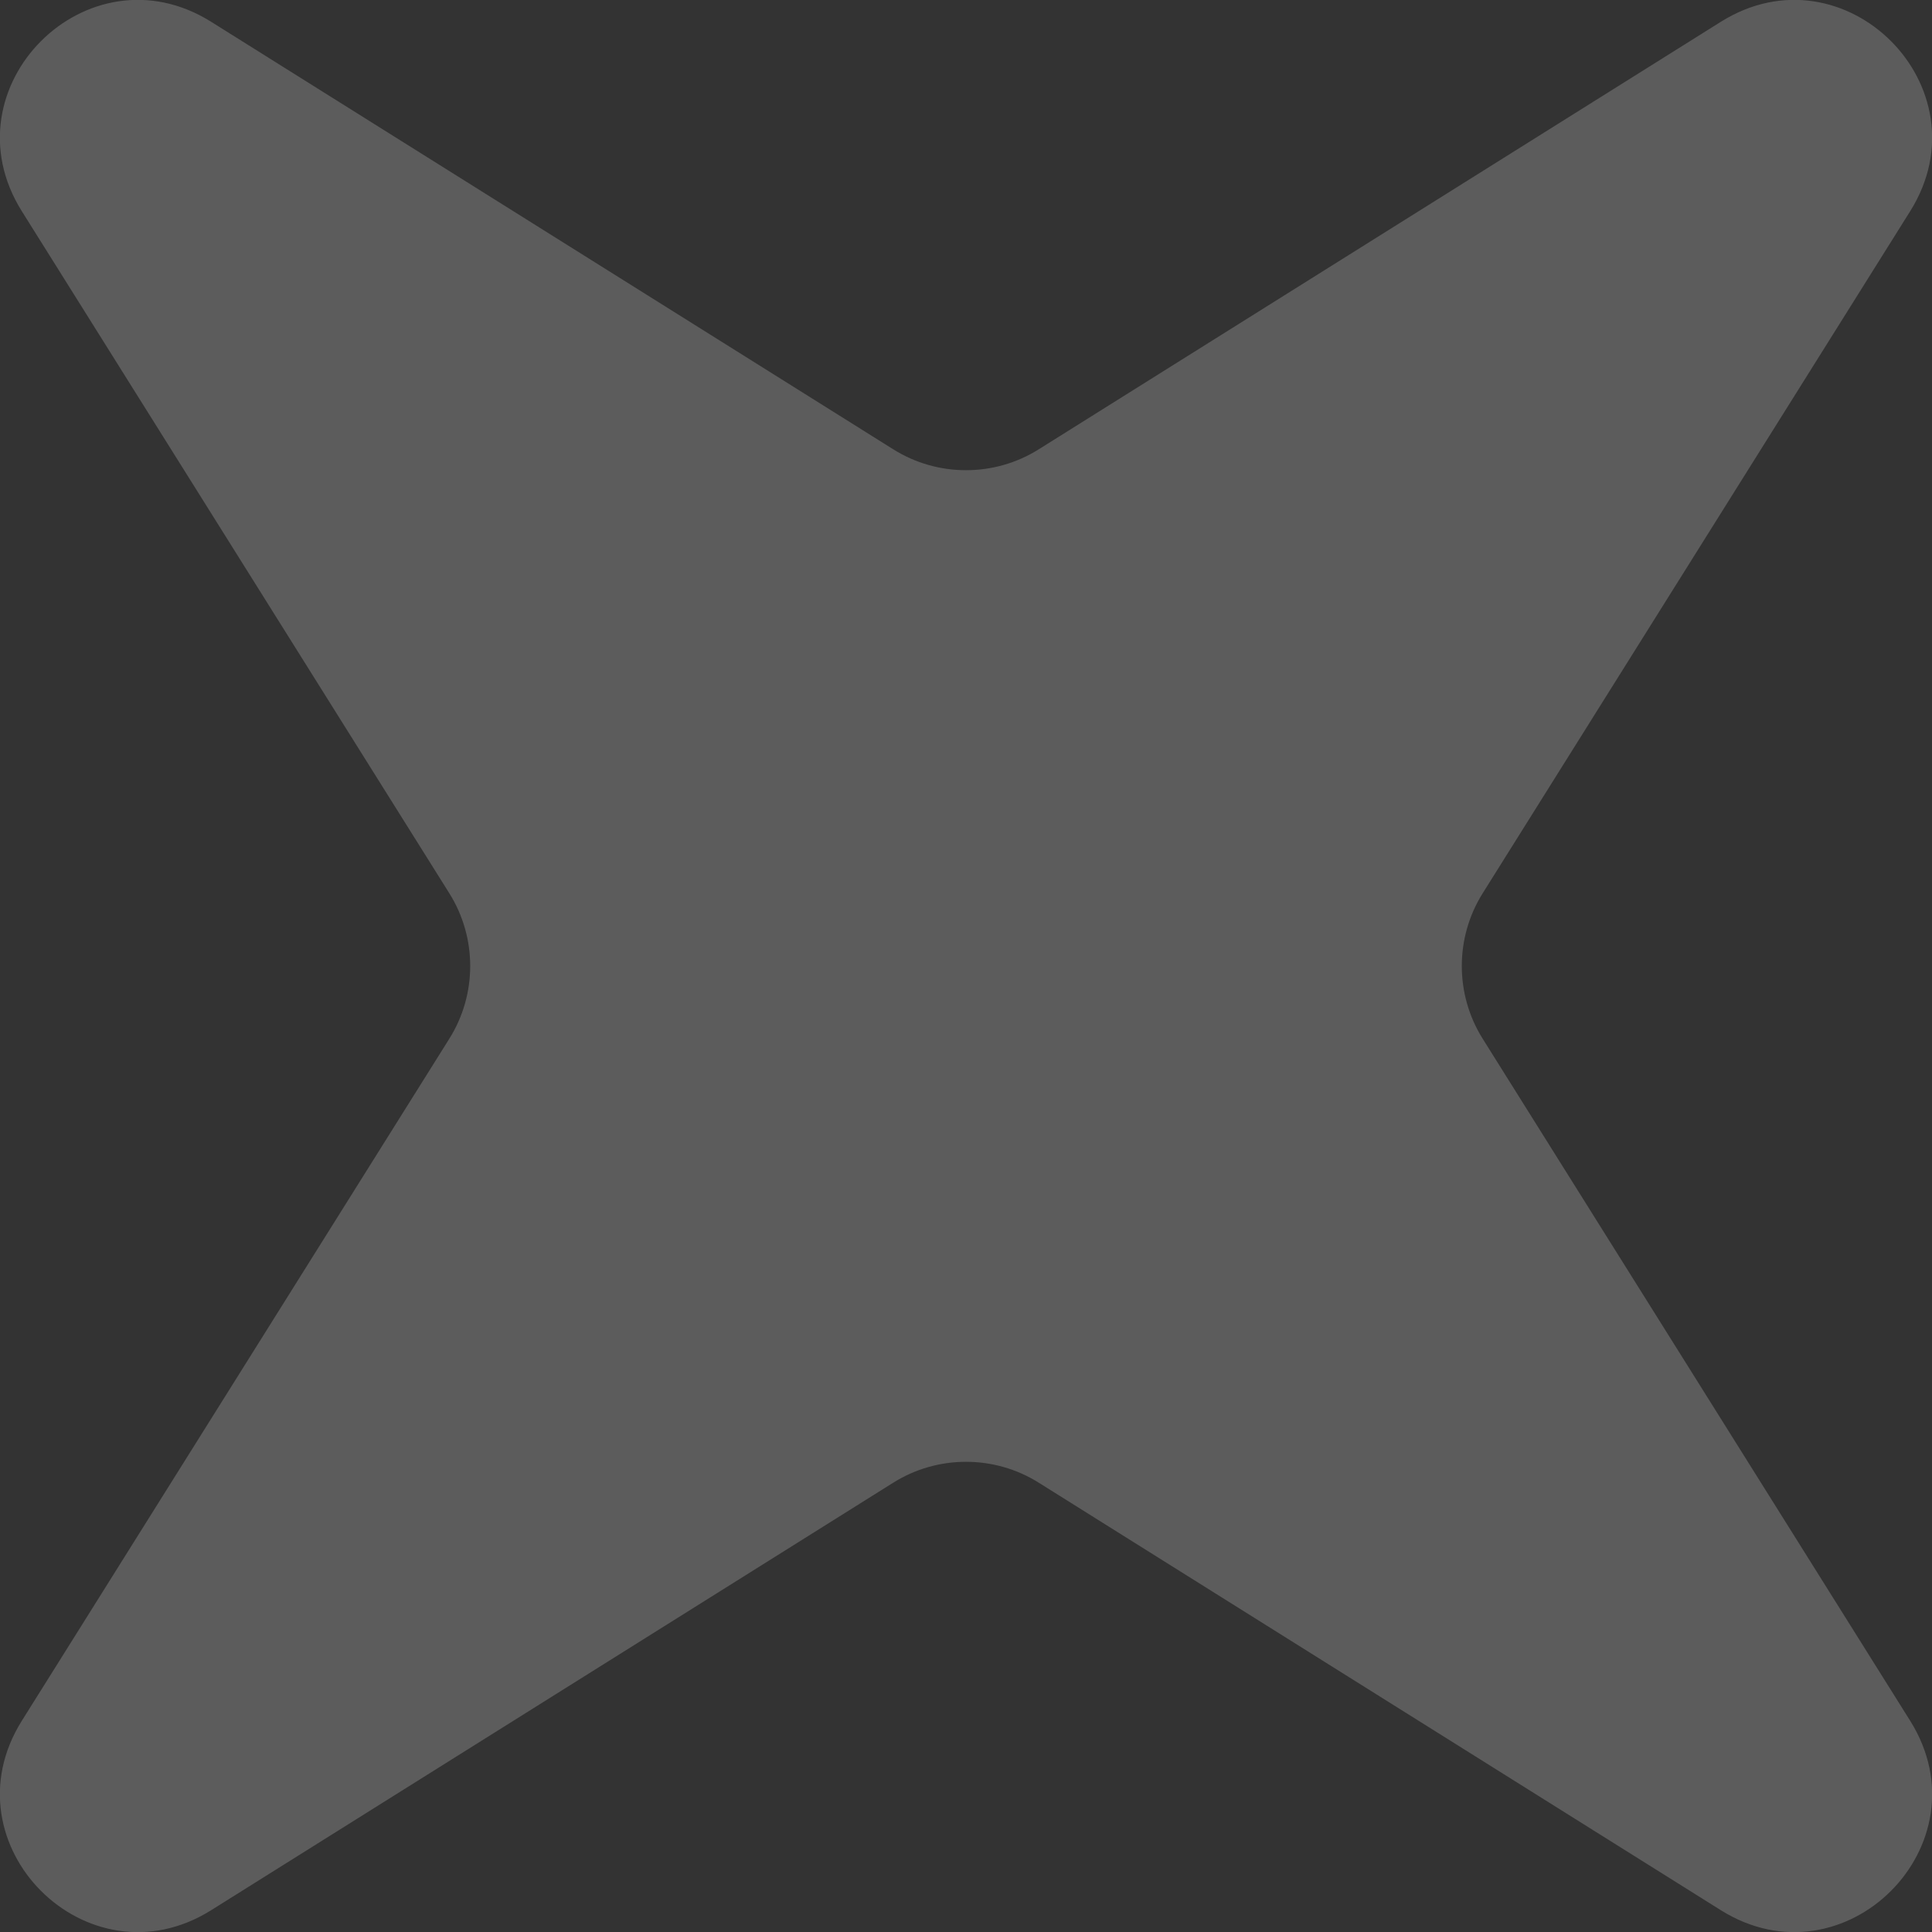 <svg width="4" height="4" viewBox="0 0 4 4" fill="none" xmlns="http://www.w3.org/2000/svg">
<rect x="0" y="0" width="4" height="4" fill="#333333" stroke="none"/>
<path opacity="0.2" d="M3.563 3.955C3.819 4.115 4.115 3.819 3.955 3.563L3.07 2.151C3.012 2.059 3.012 1.941 3.07 1.849L3.955 0.437C4.115 0.181 3.819 -0.115 3.563 0.045L2.151 0.93C2.059 0.988 1.941 0.988 1.849 0.93L0.437 0.045C0.181 -0.115 -0.115 0.181 0.045 0.437L0.93 1.849C0.988 1.941 0.988 2.059 0.93 2.151L0.045 3.563C-0.115 3.819 0.181 4.115 0.437 3.955L1.849 3.07C1.941 3.012 2.059 3.012 2.151 3.07L3.563 3.955Z" fill="white"/>
</svg>
